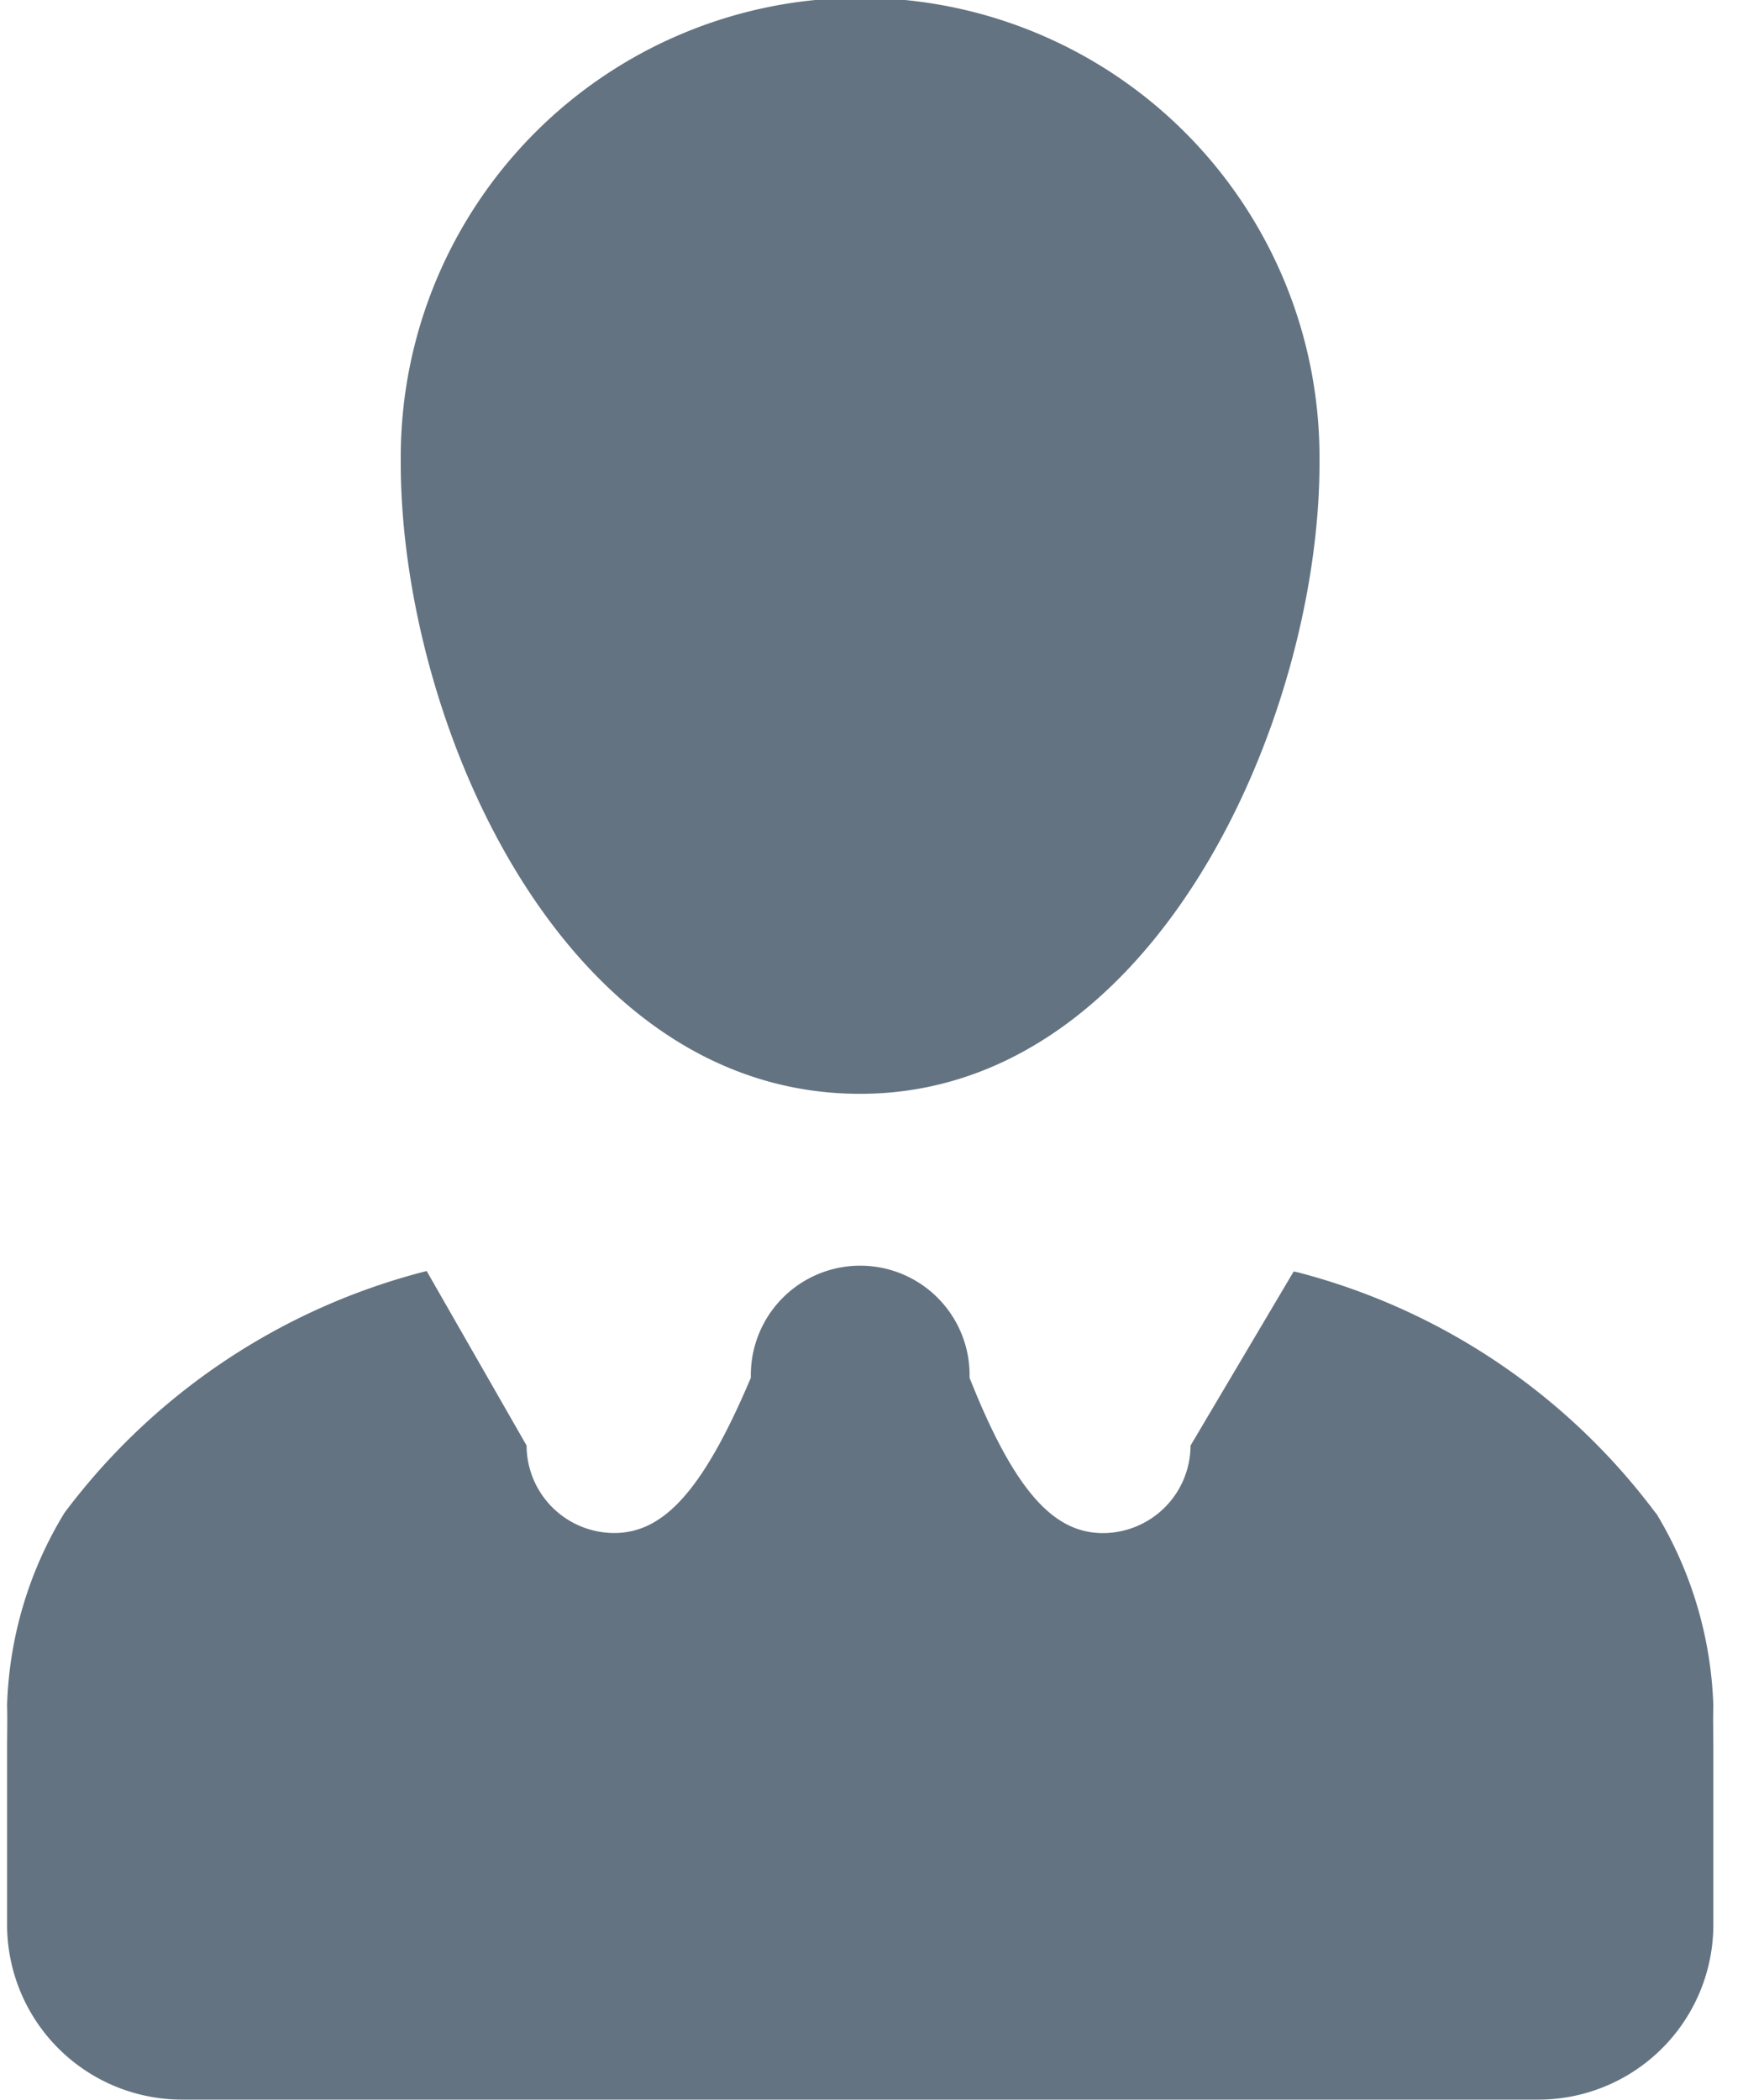 <svg xmlns="http://www.w3.org/2000/svg" width="0.84em" height="1em" viewBox="0 0 20 24">
	<path fill="#637381" d="M18.845 17.295a7.436 7.436 0 0 0-4.089-2.754l-.051-.011l-1.179 1.99a1.003 1.003 0 0 1-1 1c-.55 0-1-.45-1.525-1.774v-.032a1.25 1.25 0 1 0-2.5 0v.033v-.002c-.56 1.325-1.014 1.774-1.563 1.774a1.003 1.003 0 0 1-1-1l-1.142-1.994A7.47 7.47 0 0 0 .67 17.271l-.014.019a4.475 4.475 0 0 0-.655 2.197v.007c.005.15 0 .325 0 .5v2a2 2 0 0 0 2 2h15.5a2 2 0 0 0 2-2v-2c0-.174-.005-.35 0-.5a4.522 4.522 0 0 0-.666-2.221l.011.02zM4.5 5.29c0 2.92 1.82 7.21 5.25 7.21c3.37 0 5.25-4.29 5.25-7.21v-.065a5.25 5.25 0 1 0-10.5 0v.068z" />
</svg>